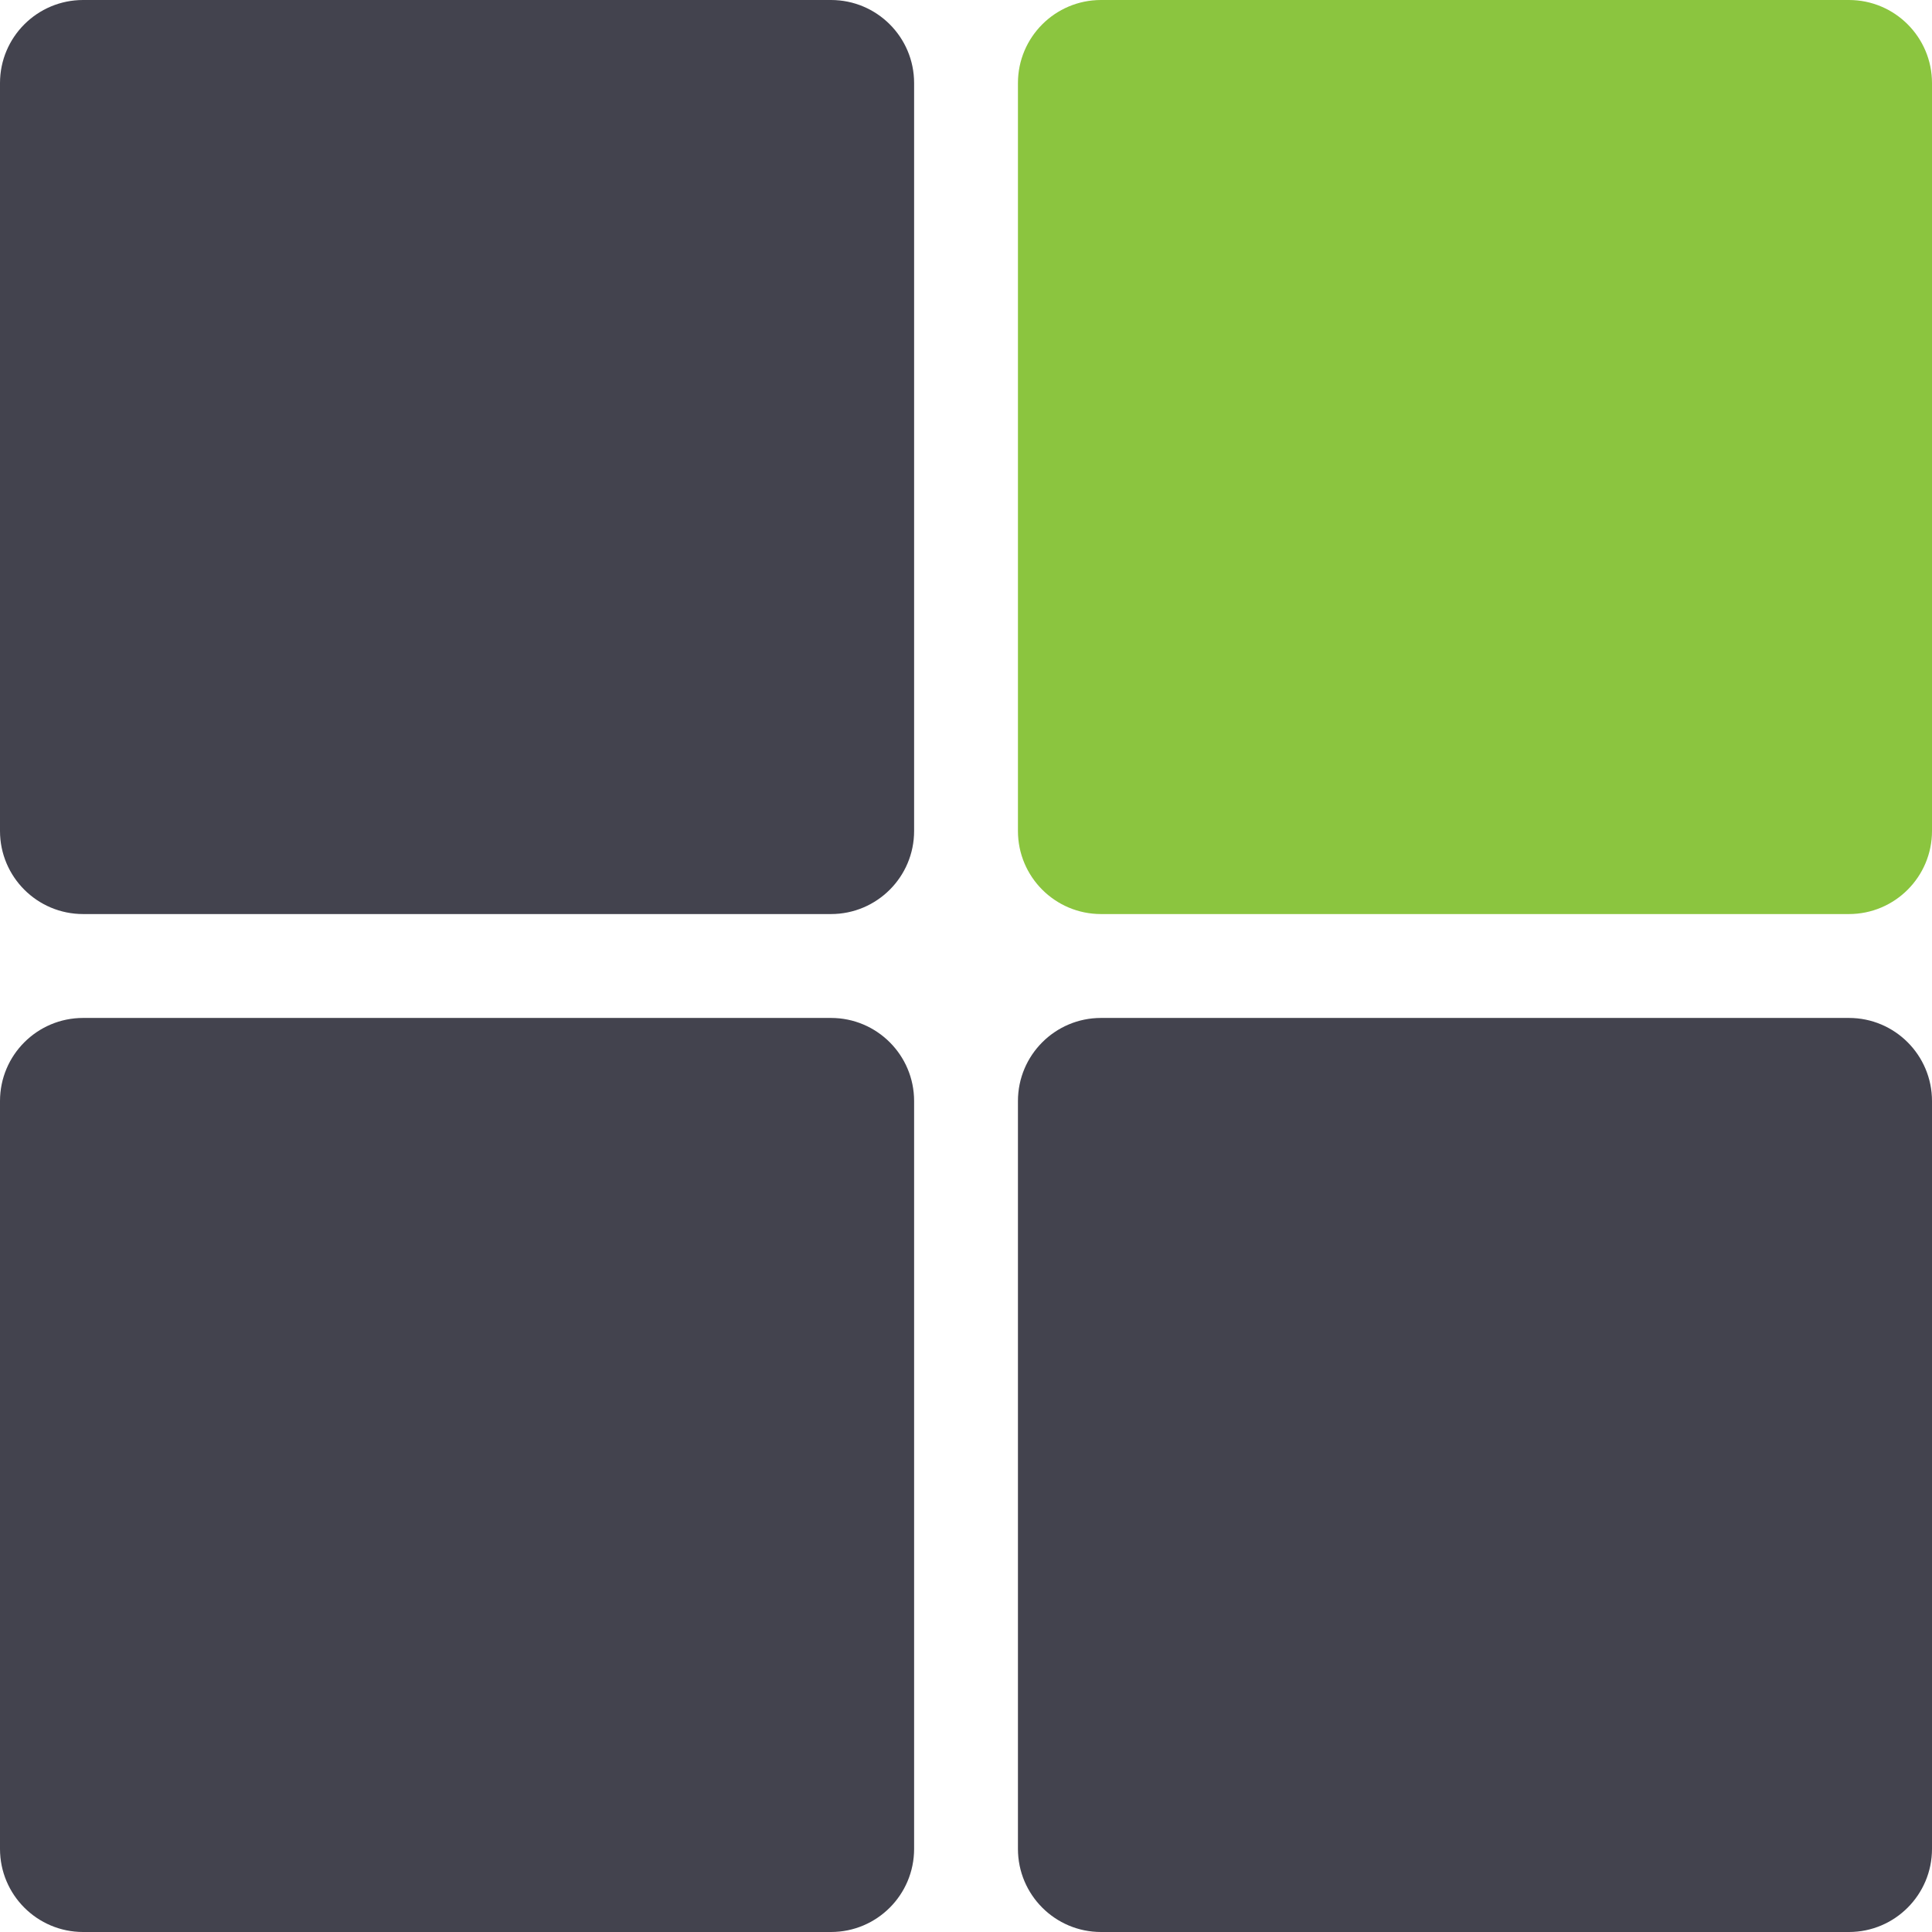 <?xml version="1.0" encoding="utf-8"?>
<!-- Generator: Adobe Illustrator 14.0.0, SVG Export Plug-In . SVG Version: 6.00 Build 43363)  -->
<!DOCTYPE svg PUBLIC "-//W3C//DTD SVG 1.1//EN" "http://www.w3.org/Graphics/SVG/1.1/DTD/svg11.dtd">
<svg version="1.1" id="Layer_1" xmlns="http://www.w3.org/2000/svg" xmlns:xlink="http://www.w3.org/1999/xlink" x="0px" y="0px"
	 width="35px" height="35px" viewBox="0 0 35 35" enable-background="new 0 0 35 35" xml:space="preserve">
<g>
	<path fill="#43434E" d="M16.56,15.054c0,0.831-0.674,1.505-1.506,1.505H1.506C0.674,16.559,0,15.885,0,15.054V1.505
		C0,0.674,0.674,0,1.506,0h13.548c0.832,0,1.506,0.674,1.506,1.505V15.054z"/>
	<path fill="#8BC53F" d="M35,15.054c0,0.831-0.674,1.505-1.505,1.505H19.946c-0.831,0-1.505-0.674-1.505-1.505V1.505
		C18.441,0.674,19.115,0,19.946,0h13.549C34.326,0,35,0.674,35,1.505V15.054z"/>
	<g>
		<path fill="#43434E" d="M16.56,33.494c0,0.832-0.674,1.506-1.506,1.506H1.506C0.674,35,0,34.326,0,33.494V19.947
			c0-0.832,0.674-1.506,1.506-1.506h13.548c0.832,0,1.506,0.674,1.506,1.506V33.494z"/>
		<path fill="#43434E" d="M35,33.494C35,34.326,34.326,35,33.495,35H19.946c-0.831,0-1.505-0.674-1.505-1.506V19.947
			c0-0.832,0.674-1.506,1.505-1.506h13.549c0.831,0,1.505,0.674,1.505,1.506V33.494z"/>
	</g>
</g>
<g>
	<path opacity="0.11" fill="#929497" d="M115.222,110.643c0,0.832-0.674,1.506-1.506,1.506h-13.548
		c-0.832,0-1.506-0.674-1.506-1.506V97.094c0-0.83,0.674-1.504,1.506-1.504h13.548c0.832,0,1.506,0.674,1.506,1.504V110.643z"/>
	<path fill="#8BC53F" d="M133.662,110.643c0,0.832-0.674,1.506-1.505,1.506h-13.549c-0.831,0-1.505-0.674-1.505-1.506V97.094
		c0-0.83,0.674-1.504,1.505-1.504h13.549c0.831,0,1.505,0.674,1.505,1.504V110.643z"/>
	<g>
		<path opacity="0.11" fill="#929497" d="M115.222,129.084c0,0.832-0.674,1.506-1.506,1.506h-13.548
			c-0.832,0-1.506-0.674-1.506-1.506v-13.549c0-0.832,0.674-1.506,1.506-1.506h13.548c0.832,0,1.506,0.674,1.506,1.506V129.084z"/>
		<path opacity="0.11" fill="#929497" d="M133.662,129.084c0,0.832-0.674,1.506-1.505,1.506h-13.549
			c-0.831,0-1.505-0.674-1.505-1.506v-13.549c0-0.832,0.674-1.506,1.505-1.506h13.549c0.831,0,1.505,0.674,1.505,1.506V129.084z"/>
	</g>
</g>
<g>
	<path opacity="0.11" fill="#929497" d="M13.275,106.016c0,0.832-0.674,1.506-1.506,1.506H-1.778c-0.832,0-1.506-0.674-1.506-1.506
		V92.469c0-0.832,0.674-1.506,1.506-1.506H11.77c0.832,0,1.506,0.674,1.506,1.506V106.016z"/>
	<path opacity="0.11" fill="#929497" d="M31.716,106.016c0,0.832-0.674,1.506-1.505,1.506H16.662c-0.831,0-1.505-0.674-1.505-1.506
		V92.469c0-0.832,0.674-1.506,1.505-1.506h13.549c0.831,0,1.505,0.674,1.505,1.506V106.016z"/>
	<g>
		<path fill="#EC1C24" d="M13.275,124.457c0,0.832-0.674,1.506-1.506,1.506H-1.778c-0.832,0-1.506-0.674-1.506-1.506v-13.549
			c0-0.83,0.674-1.504,1.506-1.504H11.77c0.832,0,1.506,0.674,1.506,1.504V124.457z"/>
		<path opacity="0.11" fill="#929497" d="M31.716,124.457c0,0.832-0.674,1.506-1.505,1.506H16.662c-0.831,0-1.505-0.674-1.505-1.506
			v-13.549c0-0.83,0.674-1.504,1.505-1.504h13.549c0.831,0,1.505,0.674,1.505,1.504V124.457z"/>
	</g>
</g>
<g>
	<path opacity="0.11" fill="#929497" d="M66.608,110.053c0,0.832-0.674,1.506-1.506,1.506H51.555c-0.832,0-1.506-0.674-1.506-1.506
		V96.506c0-0.832,0.674-1.506,1.506-1.506h13.548c0.832,0,1.506,0.674,1.506,1.506V110.053z"/>
	<path opacity="0.11" fill="#929497" d="M85.049,110.053c0,0.832-0.674,1.506-1.505,1.506H69.995c-0.831,0-1.505-0.674-1.505-1.506
		V96.506c0-0.832,0.674-1.506,1.505-1.506h13.549c0.831,0,1.505,0.674,1.505,1.506V110.053z"/>
	<g>
		<path opacity="0.11" fill="#929497" d="M66.608,128.494c0,0.832-0.674,1.506-1.506,1.506H51.555c-0.832,0-1.506-0.674-1.506-1.506
			v-13.549c0-0.83,0.674-1.504,1.506-1.504h13.548c0.832,0,1.506,0.674,1.506,1.504V128.494z"/>
		<path fill="#F05A28" d="M85.049,128.494c0,0.832-0.674,1.506-1.505,1.506H69.995c-0.831,0-1.505-0.674-1.505-1.506v-13.549
			c0-0.83,0.674-1.504,1.505-1.504h13.549c0.831,0,1.505,0.674,1.505,1.504V128.494z"/>
	</g>
</g>
</svg>
